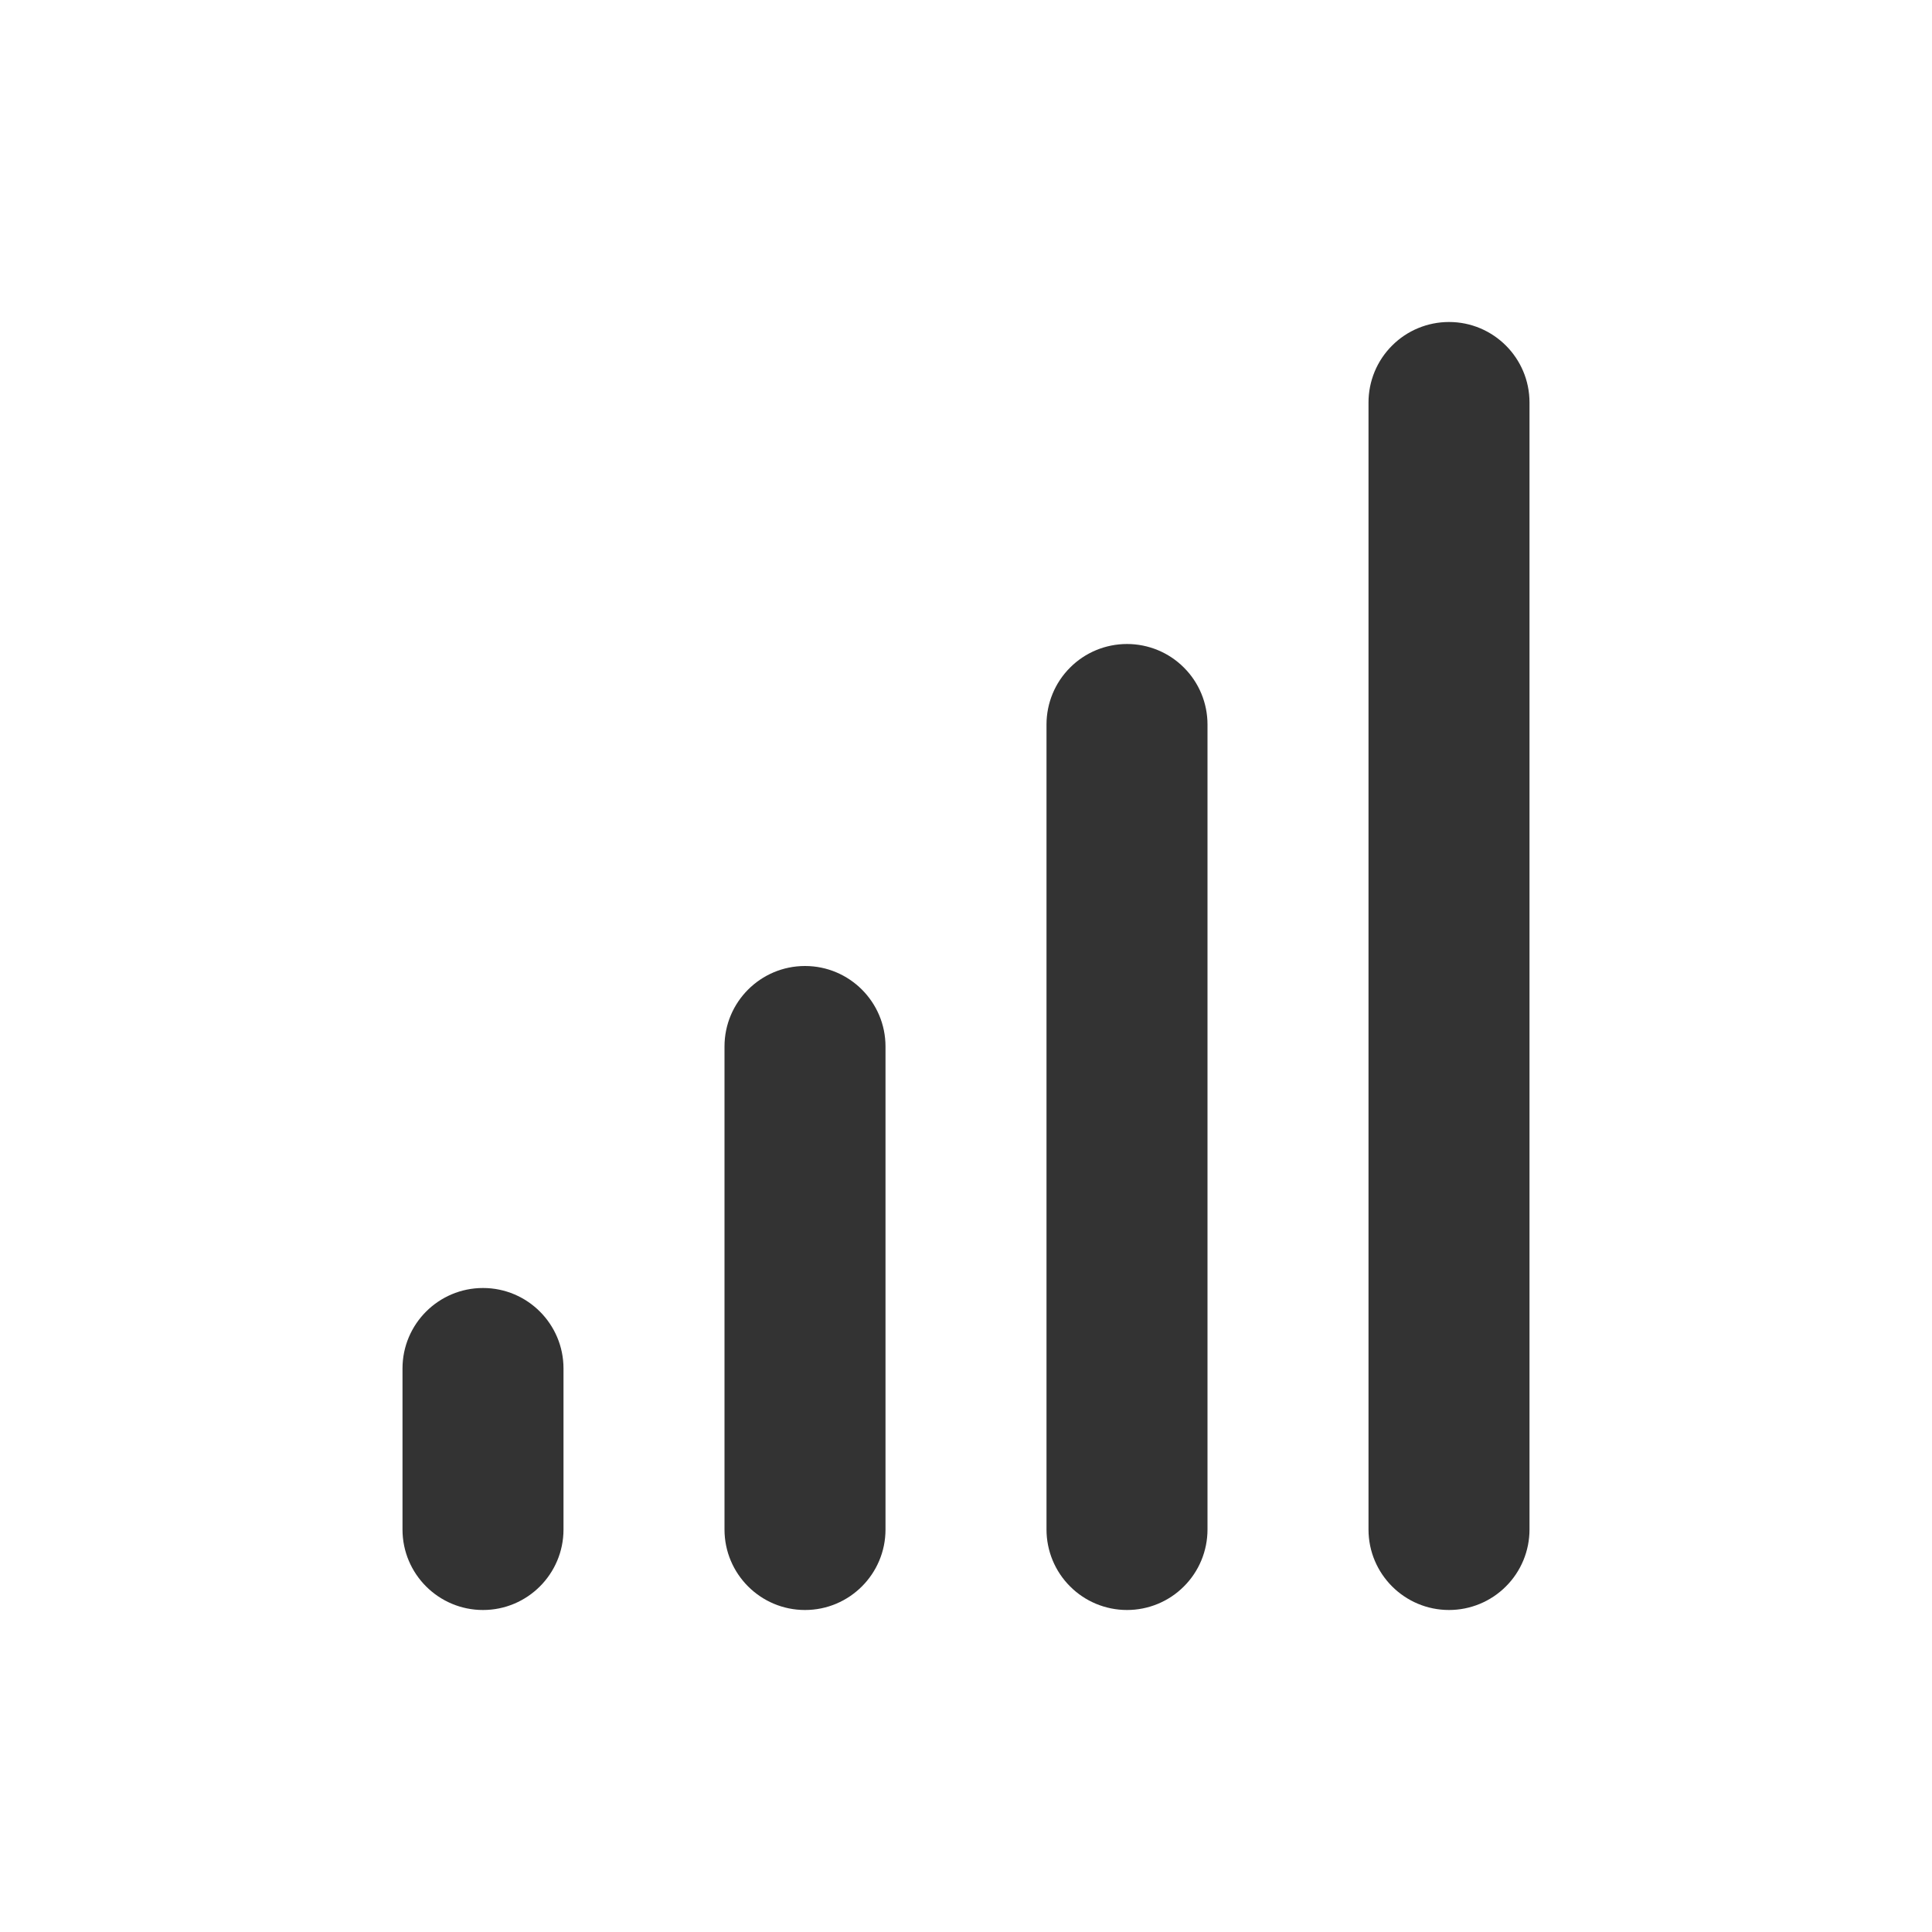 <?xml version="1.0" encoding="UTF-8" standalone="no"?><!DOCTYPE svg PUBLIC "-//W3C//DTD SVG 1.1//EN" "http://www.w3.org/Graphics/SVG/1.1/DTD/svg11.dtd"><svg width="100%" height="100%" viewBox="0 0 24 24" version="1.1" xmlns="http://www.w3.org/2000/svg" xmlns:xlink="http://www.w3.org/1999/xlink" xml:space="preserve" xmlns:serif="http://www.serif.com/" style="fill-rule:evenodd;clip-rule:evenodd;stroke-linejoin:round;stroke-miterlimit:1.414;"><rect id="ui.regular.increasingLines" x="0" y="0" width="24" height="24" style="fill:none;"/><path d="M6,16c0.552,0 1,0.448 1,1c0,0.611 0,1.389 0,2c0,0.552 -0.448,1 -1,1c-0.552,0 -1,-0.448 -1,-1c0,-0.611 0,-1.389 0,-2c0,-0.552 0.448,-1 1,-1c0,0 0,0 0,0Zm4,-4c0.552,0 1,0.448 1,1c0,1.537 0,4.463 0,6c0,0.552 -0.448,1 -1,1c-0.552,0 -1,-0.448 -1,-1c0,-1.537 0,-4.463 0,-6c0,-0.552 0.448,-1 1,-1c0,0 0,0 0,0Zm4,-4c0.265,0 0.52,0.105 0.707,0.293c0.188,0.187 0.293,0.442 0.293,0.707c0,2.26 0,7.74 0,10c0,0.265 -0.105,0.52 -0.293,0.707c-0.187,0.188 -0.442,0.293 -0.707,0.293c-0.265,0 -0.52,-0.105 -0.707,-0.293c-0.188,-0.187 -0.293,-0.442 -0.293,-0.707c0,-2.26 0,-7.74 0,-10c0,-0.265 0.105,-0.52 0.293,-0.707c0.187,-0.188 0.442,-0.293 0.707,-0.293c0,0 0,0 0,0Zm4,-4c0.552,0 1,0.448 1,1c0,2.873 0,11.127 0,14c0,0.265 -0.105,0.52 -0.293,0.707c-0.187,0.188 -0.442,0.293 -0.707,0.293c-0.552,0 -1,-0.448 -1,-1c0,-2.873 0,-11.127 0,-14c0,-0.265 0.105,-0.52 0.293,-0.707c0.187,-0.188 0.442,-0.293 0.707,-0.293c0,0 0,0 0,0Z" style="fill:#333;"/></svg>